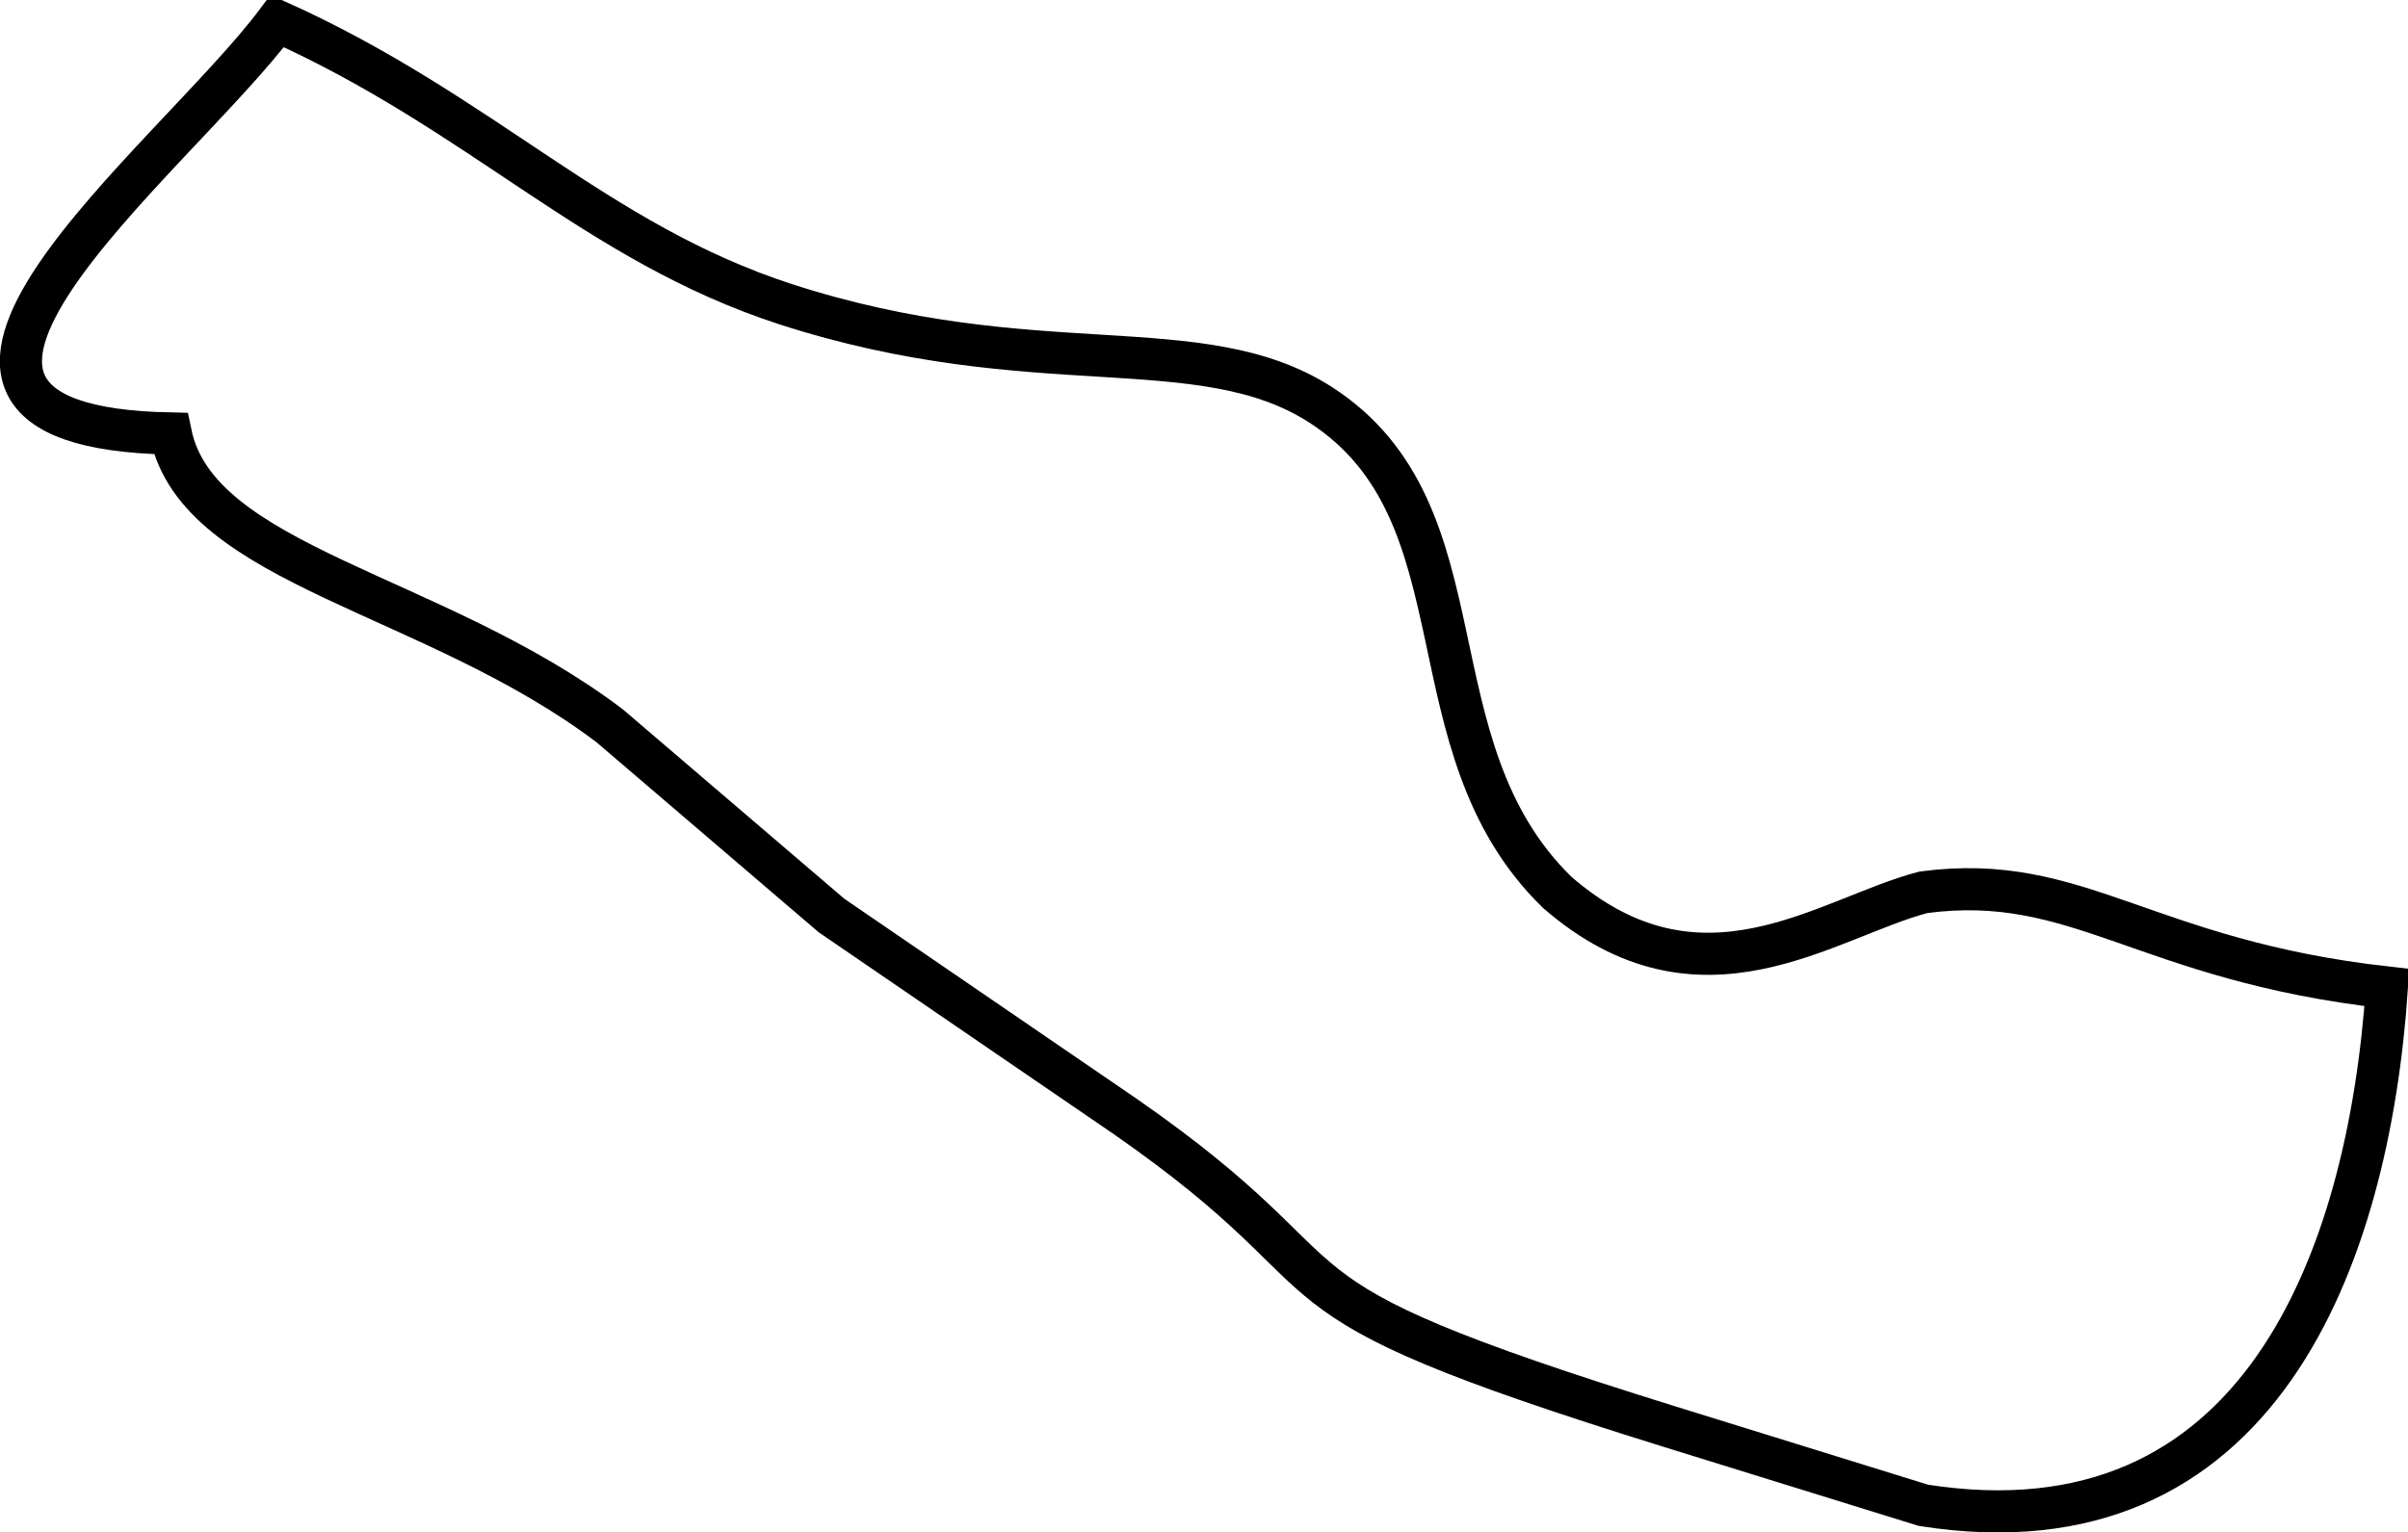 <svg xmlns:inkscape="http://www.inkscape.org/namespaces/inkscape" xmlns:sodipodi="http://sodipodi.sourceforge.net/DTD/sodipodi-0.dtd" xmlns="http://www.w3.org/2000/svg" xmlns:svg="http://www.w3.org/2000/svg" version="1.1" id="svg1" sodipodi:docname="firenze_coast.svg" inkscape:version="1.3.2 (091e20e, 2023-11-25, custom)" viewBox="1097.36 829.56 57.14 36.37">
  <defs id="defs1"/>
  <sodipodi:namedview id="namedview1" pagecolor="#ffffff" bordercolor="#999999" borderopacity="1" inkscape:showpageshadow="2" inkscape:pageopacity="0" inkscape:pagecheckerboard="0" inkscape:deskcolor="#d1d1d1" inkscape:document-units="in" inkscape:zoom="1.6768791" inkscape:cx="326.20121" inkscape:cy="244.8" inkscape:window-width="1920" inkscape:window-height="1017" inkscape:window-x="-8" inkscape:window-y="-8" inkscape:window-maximized="1" inkscape:current-layer="svg1"/>
  <path id="Firenze Küste" fill="none" stroke="black" stroke-width="1" d="M 1103.94,830.06            C 1108.81,832.25 1111.48,835.31 1116.00,836.78              1121.93,838.70 1125.84,837.33 1128.70,839.17              1132.68,841.74 1130.74,847.26 1134.31,850.74              1137.72,853.70 1140.70,851.34 1143.00,850.74              1146.69,850.25 1148.22,852.35 1154.00,853.00              1153.56,859.45 1150.96,866.54 1143.00,865.29              1143.00,865.29 1137.00,863.43 1137.00,863.43              1126.41,860.14 1130.10,860.26 1124.06,856.06              1124.06,856.06 1117.09,851.29 1117.09,851.29              1117.09,851.29 1111.83,846.79 1111.83,846.79              1107.66,843.63 1102.06,843.00 1101.41,839.85              1093.19,839.69 1101.47,833.37 1103.94,830.06 Z"/>
</svg>